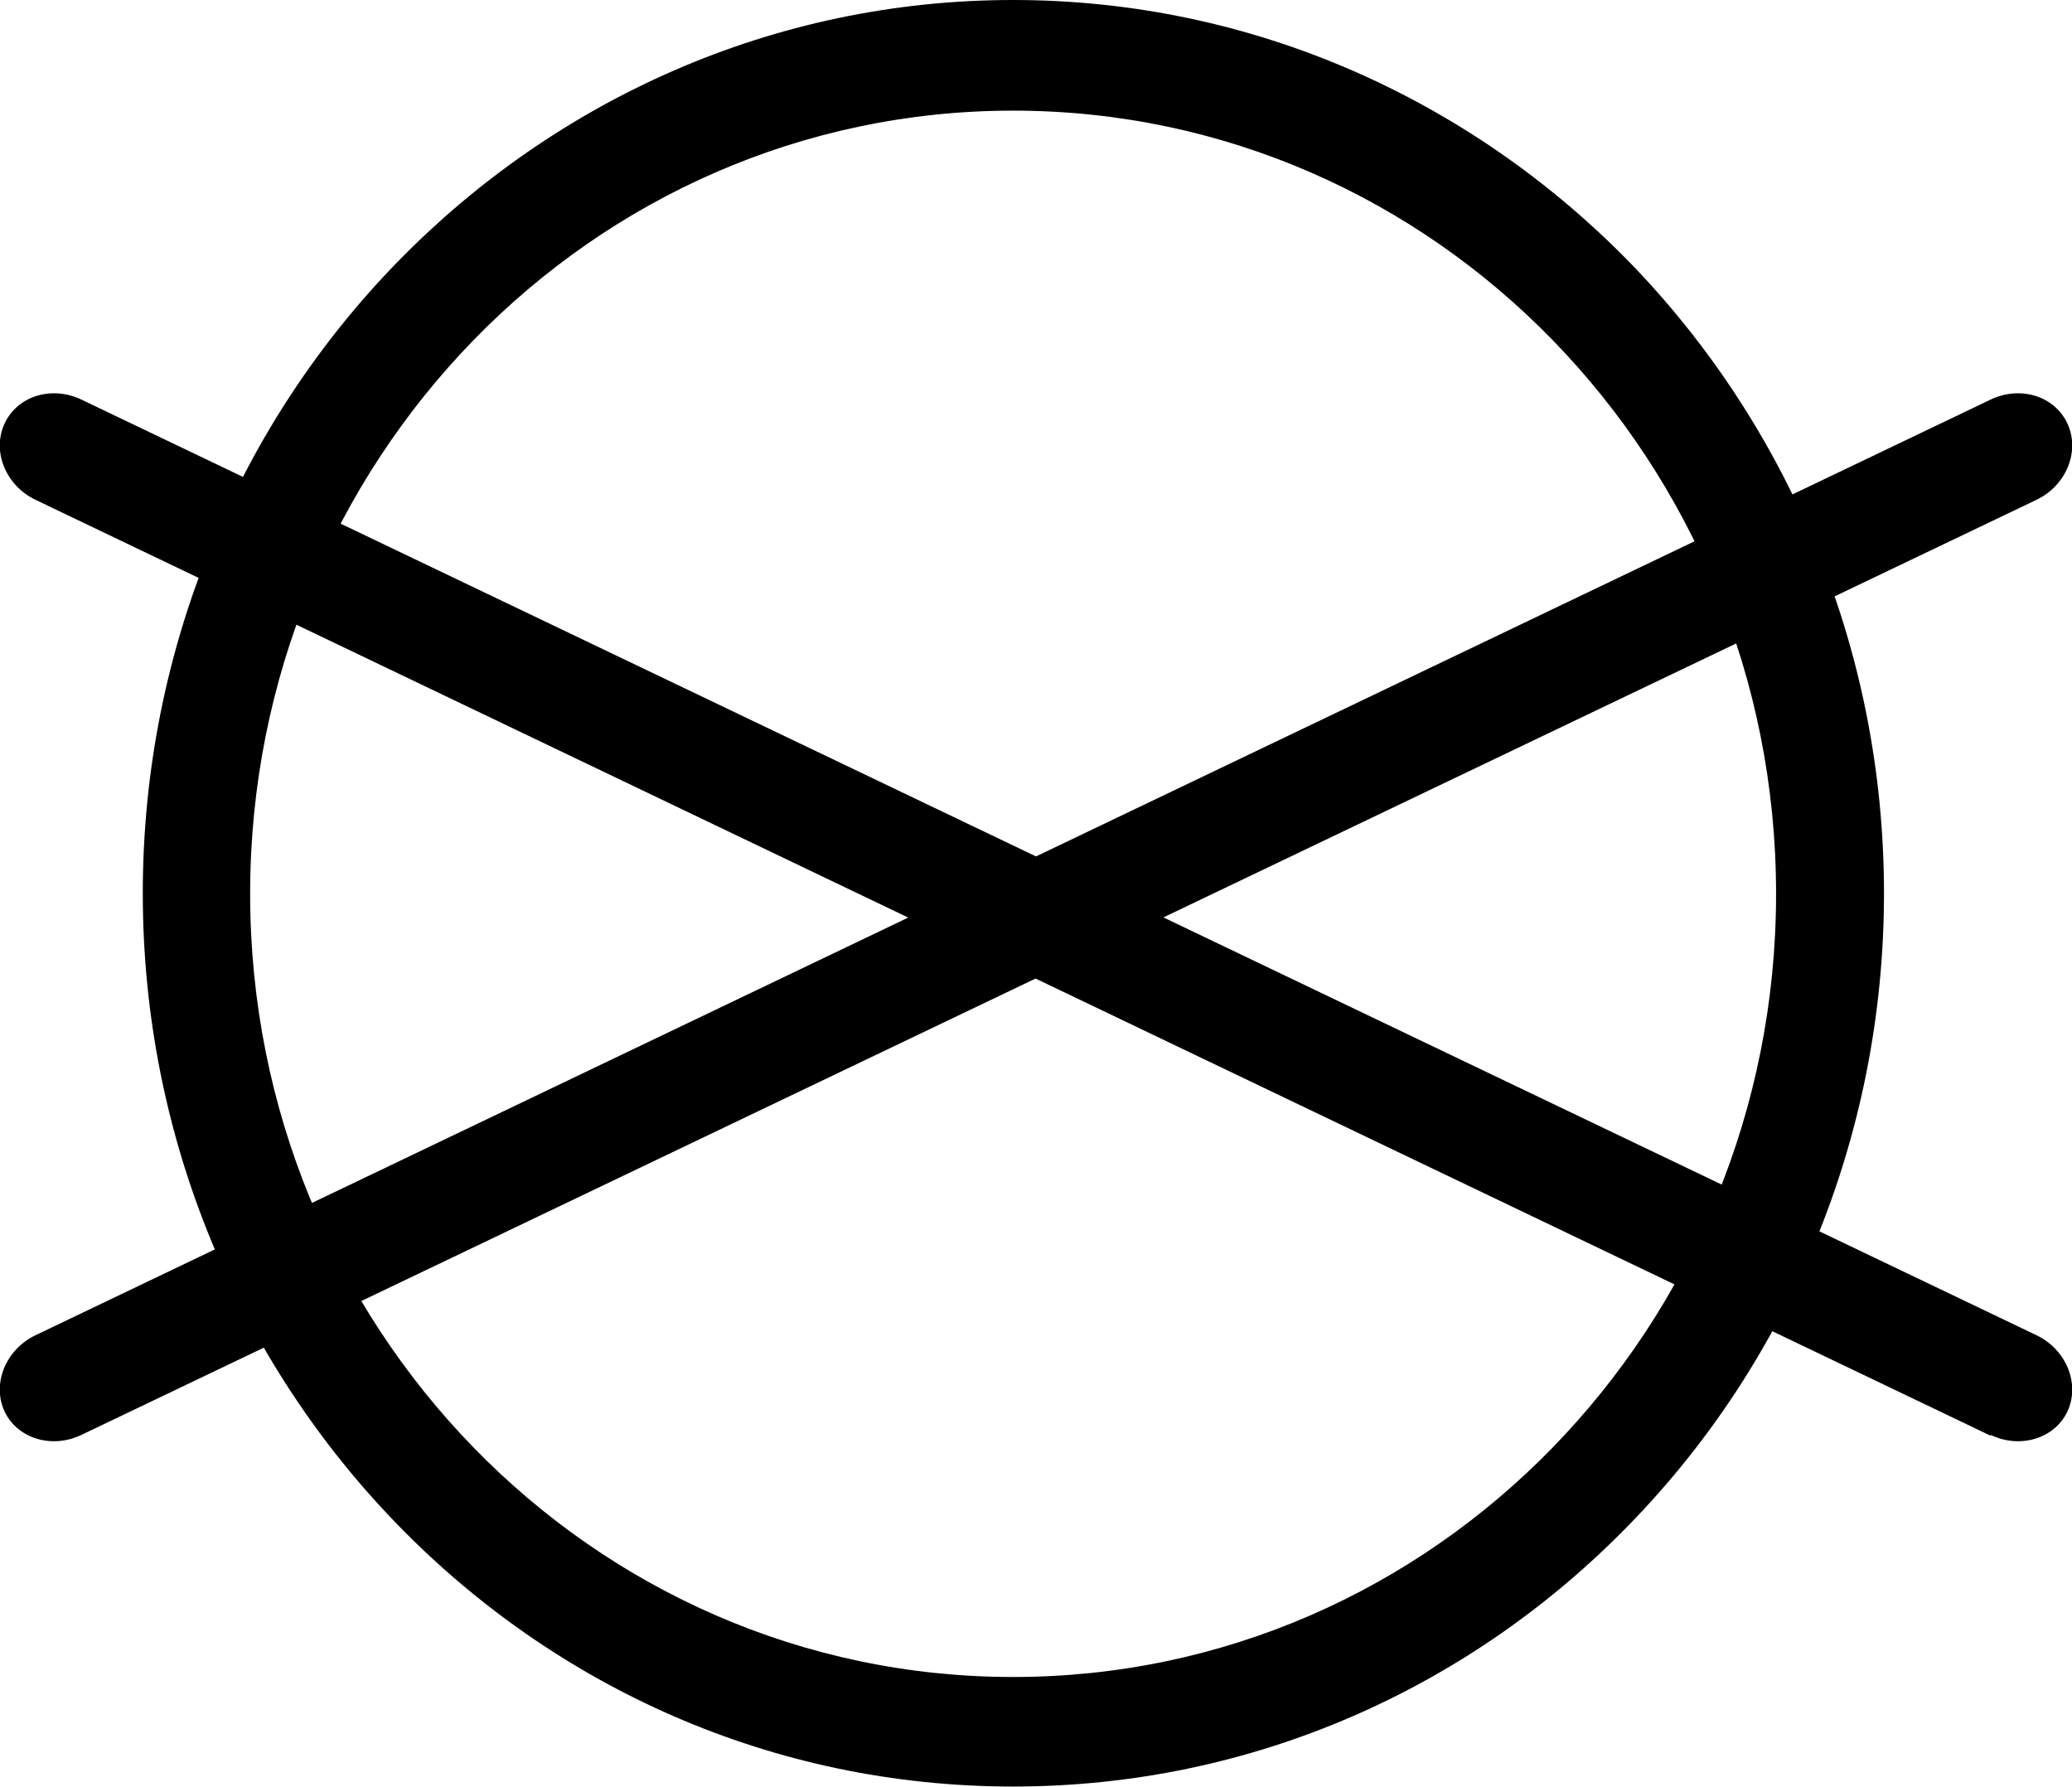 <?xml version="1.0" encoding="UTF-8"?>
<svg id="Calque_2" data-name="Calque 2" xmlns="http://www.w3.org/2000/svg" viewBox="0 0 38.02 32.79">
  <defs>
    <style>
      .cls-1 {
        fill-rule: evenodd;
      }
    </style>
  </defs>
  <g id="Calque_1-2" data-name="Calque 1">
    <g>
      <path class="cls-1" d="M18.59,0c4.41,0,8.4,1.84,11.3,4.8,2.89,2.97,4.68,7.07,4.68,11.59s-1.79,8.63-4.68,11.59c-2.89,2.97-6.88,4.8-11.3,4.8s-8.4-1.83-11.29-4.8c-2.89-2.97-4.68-7.07-4.68-11.59s1.79-8.63,4.68-11.59C10.19,1.84,14.18,0,18.59,0h0ZM28.49,6.24c-2.53-2.6-6.03-4.21-9.9-4.21s-7.37,1.61-9.9,4.21c-2.53,2.6-4.1,6.19-4.1,10.16s1.57,7.56,4.1,10.16c2.53,2.6,6.03,4.21,9.9,4.21s7.37-1.61,9.9-4.21c2.53-2.6,4.1-6.19,4.1-10.16s-1.57-7.56-4.1-10.16Z"/>
      <path class="cls-1" d="M1.49,26.33c-.55.26-1.18.06-1.41-.44-.23-.51.03-1.13.57-1.39L36.53,7.33c.55-.26,1.18-.06,1.41.45.23.51-.03,1.13-.57,1.39L1.49,26.33Z"/>
      <path class="cls-1" d="M36.53,26.33c.55.26,1.18.06,1.41-.44.23-.51-.03-1.13-.57-1.39L1.49,7.33c-.55-.26-1.18-.06-1.41.45-.23.51.03,1.13.57,1.39l35.87,17.17Z"/>
    </g>
  </g>
</svg>